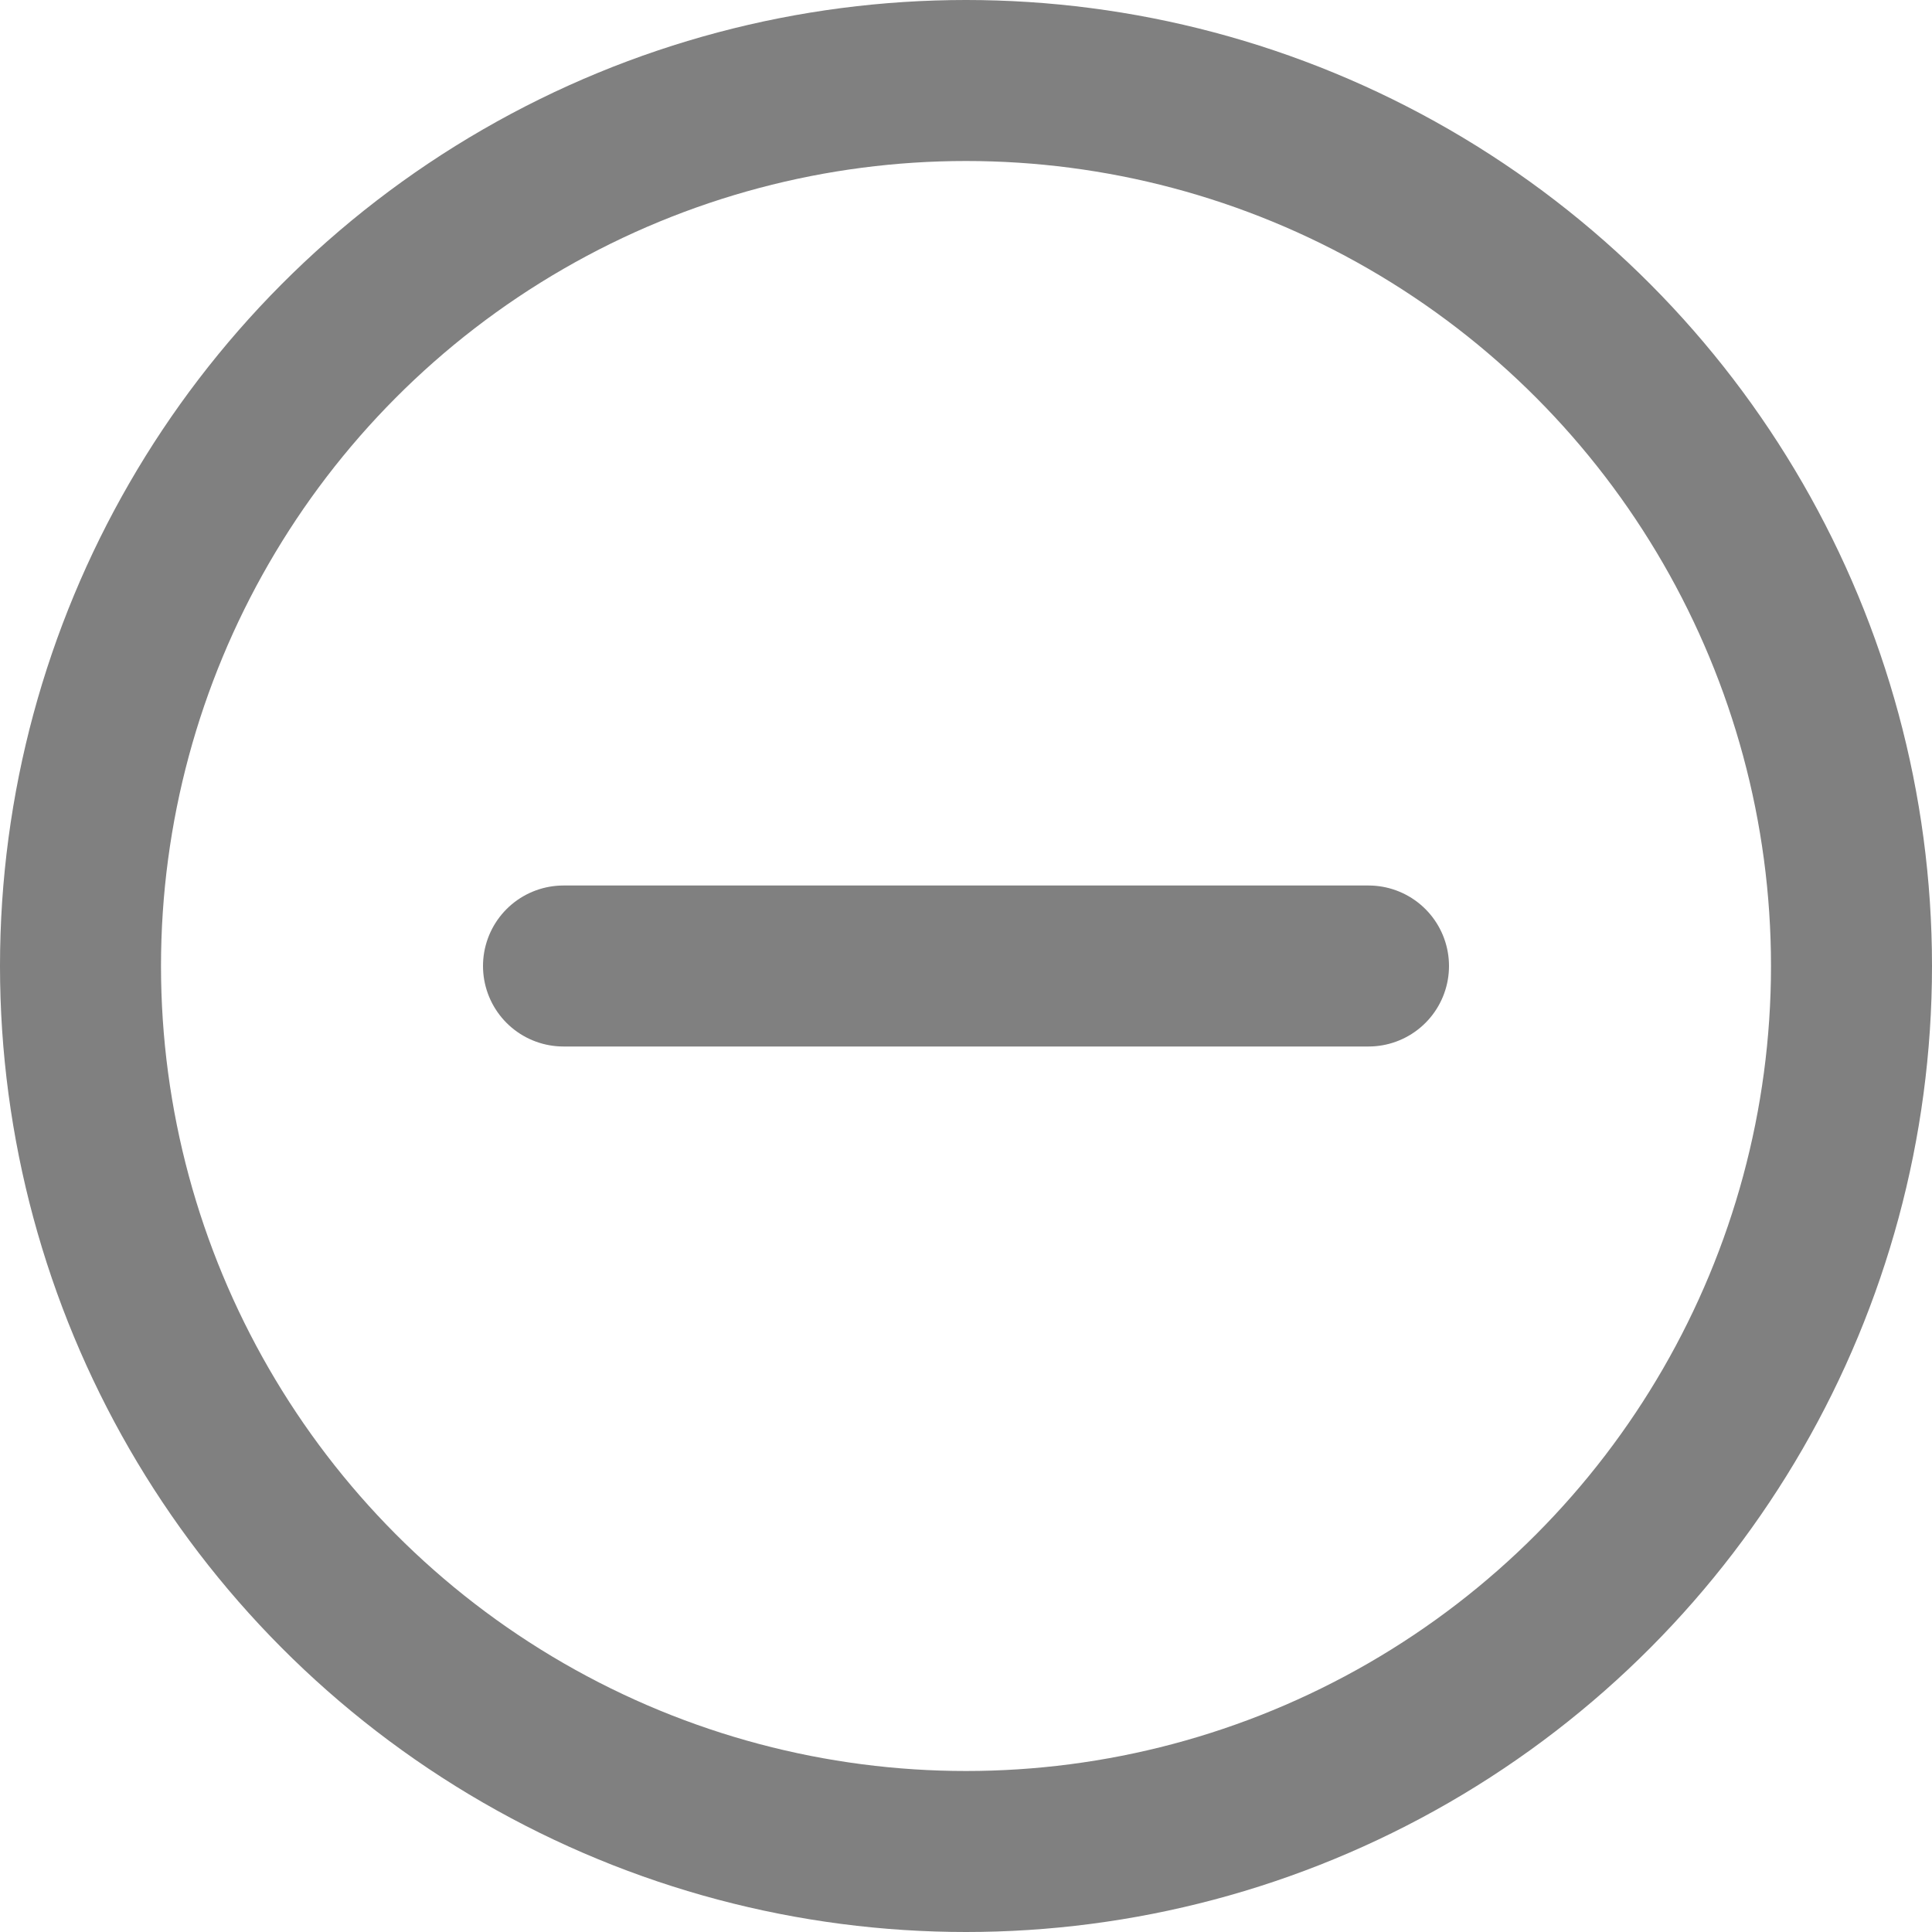 
<svg xmlns="http://www.w3.org/2000/svg" viewBox="0 0 24 24" width="24" height="24">


<title>c delete</title>


<g class="nc-icon-wrapper" stroke-linecap="round" stroke-linejoin="round" stroke-width="2" fill="#808080" stroke="#808080">


<line data-color="color-2" fill="none" stroke-miterlimit="10" x1="17" y1="12" x2="7" y2="12"></line> 


<circle fill="none" stroke="#808080" stroke-miterlimit="10" cx="12" cy="12" r="11"></circle></g></svg>